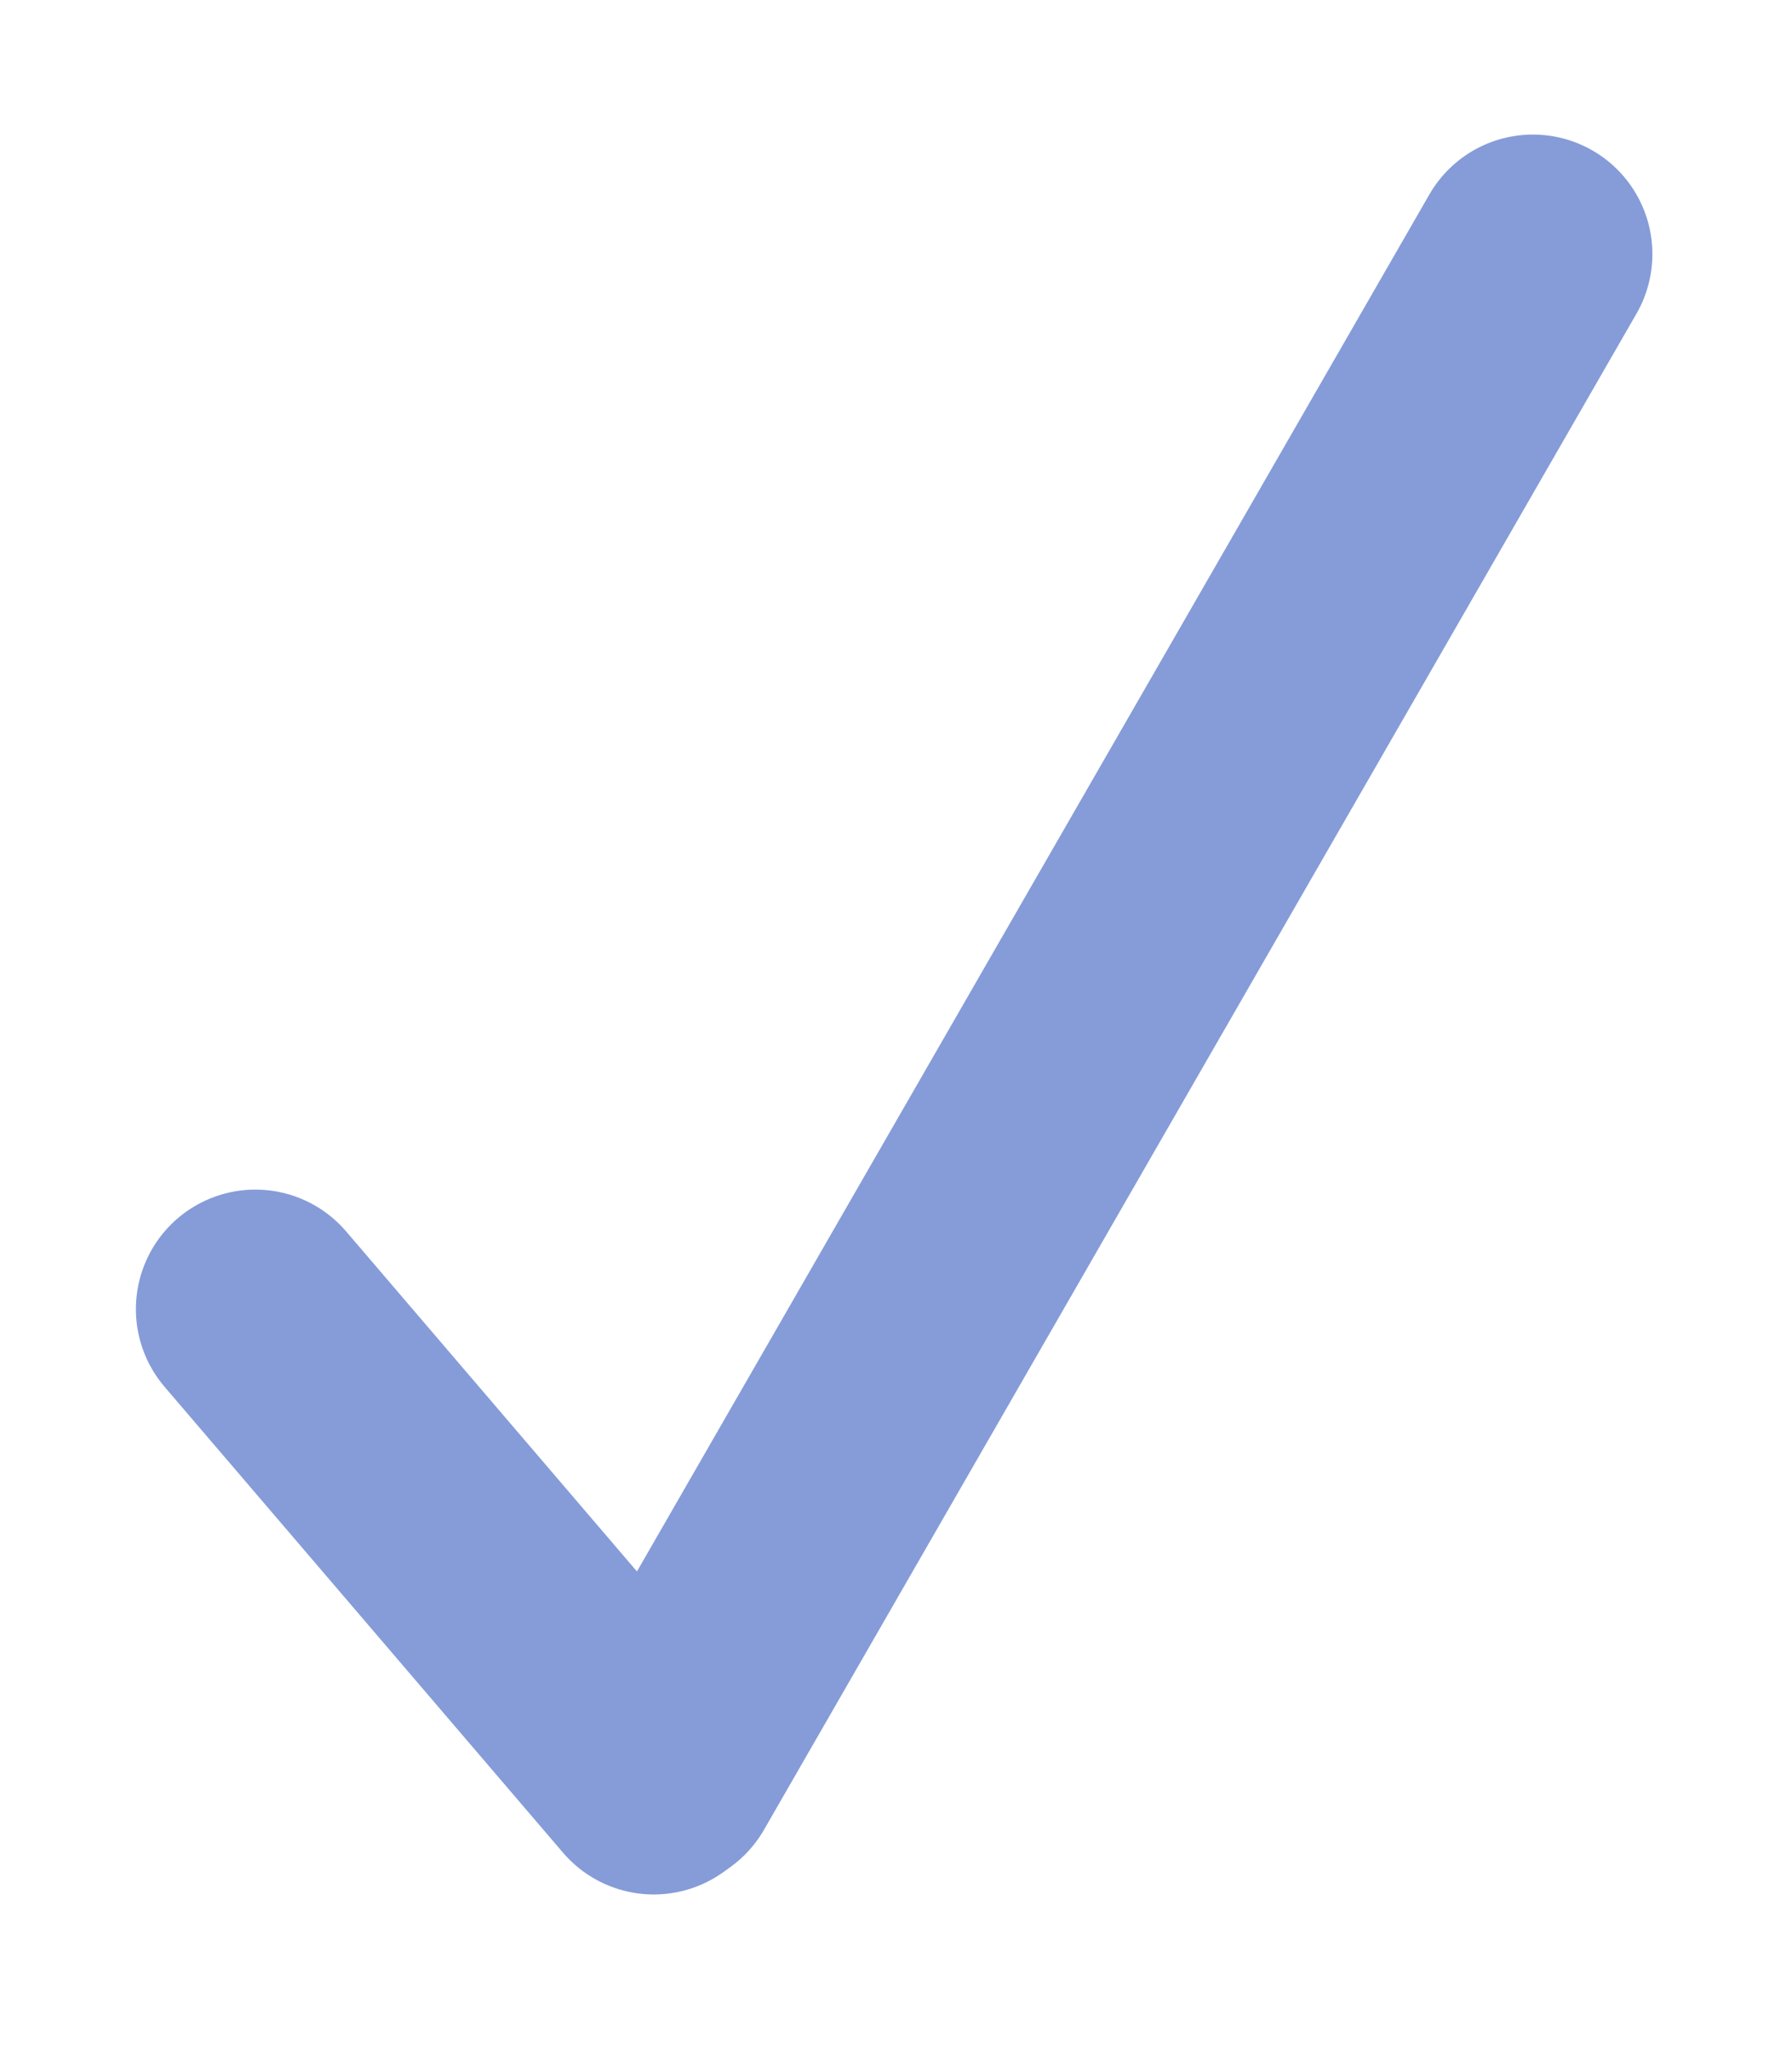 <?xml version="1.0" encoding="UTF-8" standalone="no"?>
<svg
   xmlns:svg="http://www.w3.org/2000/svg"
   xmlns="http://www.w3.org/2000/svg"
   xmlns:sodipodi="http://sodipodi.sourceforge.net/DTD/sodipodi-0.dtd"
   xmlns:inkscape="http://www.inkscape.org/namespaces/inkscape"
   width="525"
   height="600"
   id="svg2986"
   version="1.1"
   inkscape:version="0.91 r13725"
   sodipodi:docname="yes.svg">
  <defs
     id="defs2988" />
  <sodipodi:namedview
     id="base"
     pagecolor="#ffffff"
     bordercolor="#666666"
     borderopacity="1.0"
     inkscape:pageopacity="0.0"
     inkscape:pageshadow="2"
     inkscape:zoom="0.57061143"
     inkscape:cx="-132.69012"
     inkscape:cy="225.8819"
     inkscape:document-units="px"
     inkscape:current-layer="layer1"
     showgrid="false"
     inkscape:window-width="2002"
     inkscape:window-height="1084"
     inkscape:window-x="-8"
     inkscape:window-y="-8"
     inkscape:window-maximized="1" />
  <g
     inkscape:label="Layer 1"
     inkscape:groupmode="layer"
     id="layer1"
     transform="translate(0,-452.362)">
    <path
       style="fill:none;stroke:#859cd8;stroke-width:70;stroke-linecap:round;stroke-linejoin:miter;stroke-miterlimit:4;stroke-opacity:1;stroke-dasharray:none;marker-start:none"
       d="M 74.814,835.691 191.531,972.084"
       id="path2994-1"
       inkscape:connector-curvature="0" />
    <path
       style="fill:#859cd8;fill-opacity:1;stroke:#859cd8;stroke-width:70;stroke-linecap:round;stroke-linejoin:miter;stroke-miterlimit:4;stroke-opacity:1;stroke-dasharray:none;marker-start:none"
       d="M 449.094,526.763 193.499,970.67"
       id="path2994-1-7"
       inkscape:connector-curvature="0" />
  </g>
</svg>
